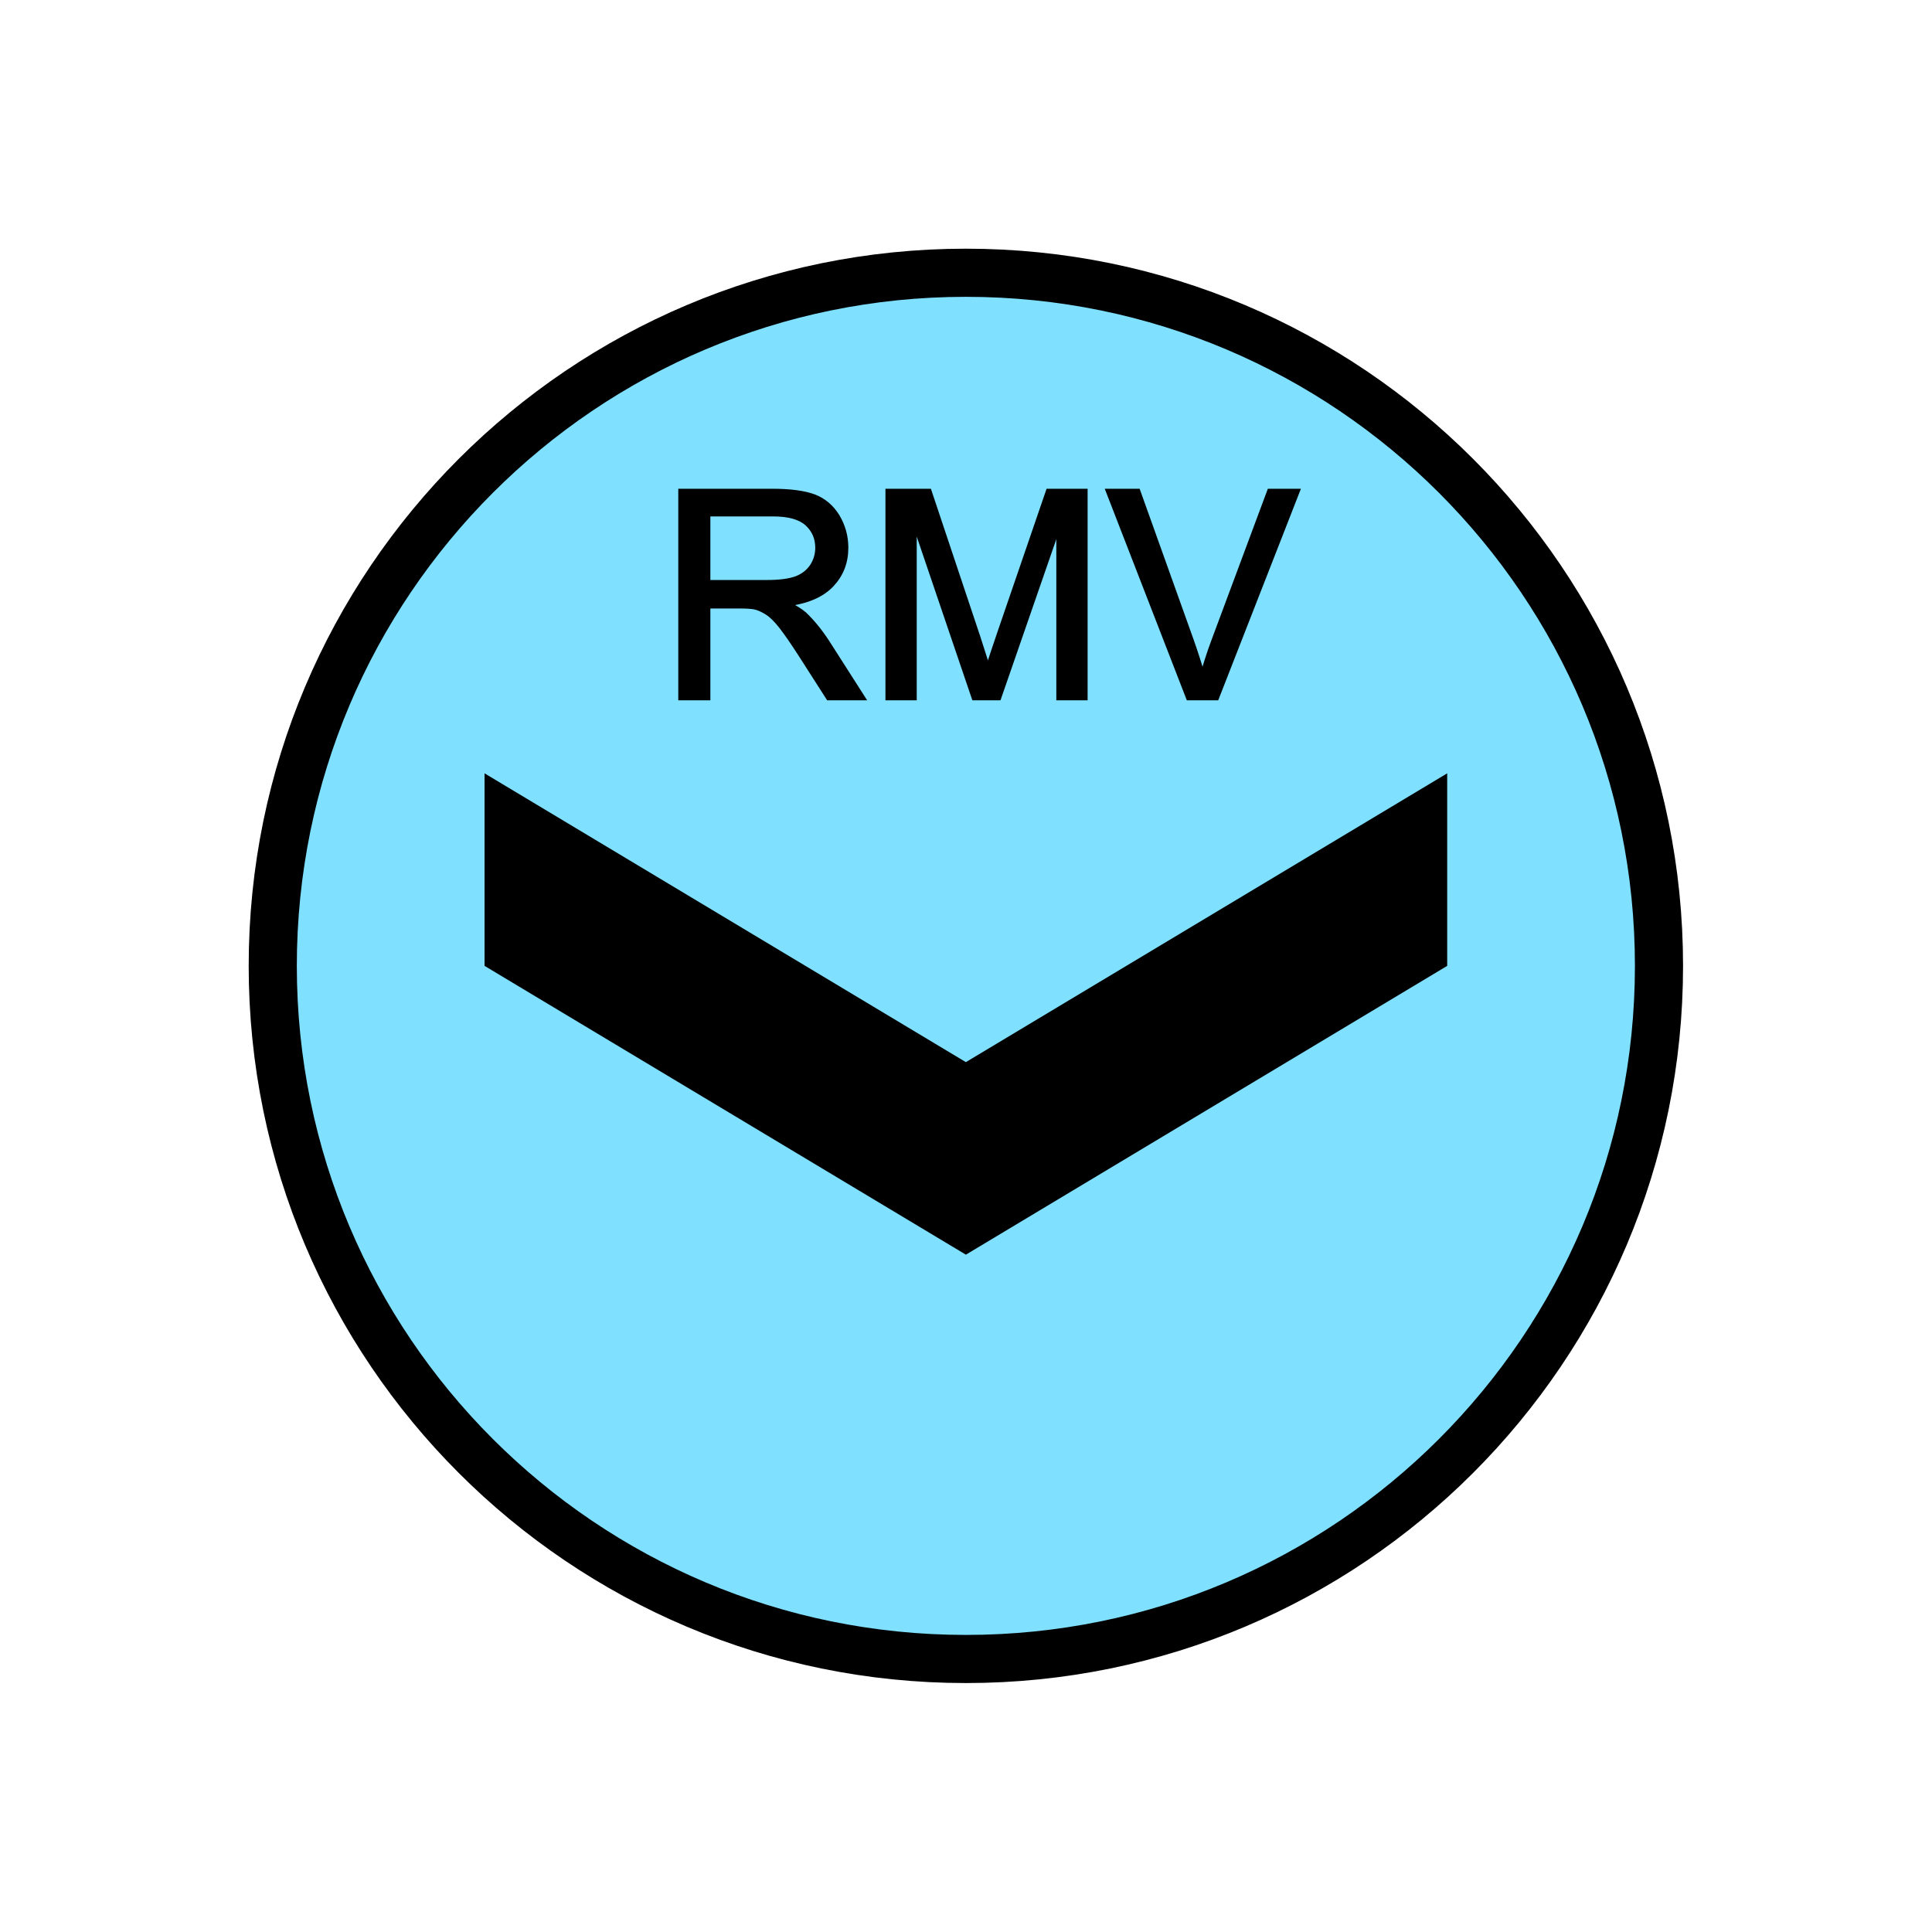 <?xml version="1.0" encoding="UTF-8" standalone="no"?>
<svg
   xmlns:dc="http://purl.org/dc/elements/1.1/"
   xmlns:cc="http://creativecommons.org/ns#"
   xmlns:rdf="http://www.w3.org/1999/02/22-rdf-syntax-ns#"
   xmlns:svg="http://www.w3.org/2000/svg"
   xmlns="http://www.w3.org/2000/svg"
   id="svg15"
   height="101.85mm"
   width="101.85mm"
   version="1.0">
  <defs
     id="defs3">
    <pattern
       y="0"
       x="0"
       height="6"
       width="6"
       patternUnits="userSpaceOnUse"
       id="EMFhbasepattern" />
  </defs>
  <path
     id="path5"
     d="  M 330.548,192.447   C 330.548,268.73 268.73,330.548 192.447,330.548   C 116.203,330.548 54.345,268.73 54.345,192.447   C 54.345,116.203 116.203,54.345 192.447,54.345   C 268.73,54.345 330.548,116.203 330.548,192.447   z "
     style="fill:#80e0ff;fill-rule:evenodd;fill-opacity:1;stroke:none;" />
  <path
     id="path7"
     d="  M 330.548,192.447   C 330.548,268.73 268.73,330.548 192.447,330.548   C 116.203,330.548 54.345,268.73 54.345,192.447   C 54.345,116.203 116.203,54.345 192.447,54.345   C 268.73,54.345 330.548,116.203 330.548,192.447  "
     style="fill:none;stroke:#000000;stroke-width:9.59px;stroke-linecap:butt;stroke-linejoin:miter;stroke-miterlimit:10;stroke-dasharray:none;stroke-opacity:1;" />
  <path
     id="path9"
     d="  M 96.543,154.085   L 96.543,154.085   L 96.543,192.447   L 192.447,249.989   L 288.35,192.447   L 288.35,154.085   L 192.447,211.627   z "
     style="fill:#000000;fill-rule:evenodd;fill-opacity:1;stroke:none;" />
  <path
     id="path11"
     d="  M 135.624,139.06   L 135.624,97.862   L 153.885,97.862   C 157.562,97.862 160.319,98.261 162.237,98.981   C 164.155,99.74 165.673,101.018 166.832,102.897   C 167.951,104.775 168.551,106.853 168.551,109.13   C 168.551,112.047 167.592,114.485 165.713,116.483   C 163.795,118.521 160.878,119.8 156.922,120.319   C 158.361,120.998 159.48,121.718 160.239,122.357   C 161.797,123.836 163.316,125.674 164.754,127.871   L 171.907,139.06   L 165.074,139.06   L 159.6,130.509   C 158.001,128.031 156.683,126.113 155.684,124.835   C 154.645,123.516 153.726,122.597 152.886,122.077   C 152.087,121.558 151.248,121.158 150.409,120.958   C 149.809,120.839 148.77,120.759 147.372,120.759   L 141.058,120.759   L 141.058,139.06   z  M 141.058,116.043   L 152.766,116.043   C 155.284,116.043 157.202,115.804 158.641,115.284   C 160.039,114.765 161.078,113.925 161.837,112.807   C 162.557,111.688 162.916,110.449 162.916,109.13   C 162.916,107.172 162.197,105.574 160.798,104.295   C 159.4,103.056 157.162,102.417 154.085,102.417   L 141.058,102.417   z  M 176.902,139.06   L 176.902,97.862   L 185.134,97.862   L 194.884,127.032   C 195.763,129.75 196.403,131.788 196.842,133.146   C 197.322,131.628 198.041,129.43 199.04,126.513   L 208.87,97.862   L 216.223,97.862   L 216.223,139.06   L 210.948,139.06   L 210.948,104.575   L 199,139.06   L 194.085,139.06   L 182.177,104.015   L 182.177,139.06   z  M 236.802,139.06   L 220.818,97.862   L 226.732,97.862   L 237.441,127.792   C 238.281,130.189 239,132.427 239.599,134.545   C 240.239,132.307 240.958,130.029 241.797,127.792   L 252.946,97.862   L 258.5,97.862   L 242.396,139.06   z "
     style="fill:#000000;fill-rule:evenodd;fill-opacity:1;stroke:none;" />
  <path
     id="path13"
     d="  M 135.624,139.06   L 135.624,97.862   L 153.885,97.862   C 157.562,97.862 160.319,98.261 162.237,98.981   C 164.155,99.74 165.673,101.018 166.832,102.897   C 167.951,104.775 168.551,106.853 168.551,109.13   C 168.551,112.047 167.592,114.485 165.713,116.483   C 163.795,118.521 160.878,119.8 156.922,120.319   C 158.361,120.998 159.48,121.718 160.239,122.357   C 161.797,123.836 163.316,125.674 164.754,127.871   L 171.907,139.06   L 165.074,139.06   L 159.6,130.509   C 158.001,128.031 156.683,126.113 155.684,124.835   C 154.645,123.516 153.726,122.597 152.886,122.077   C 152.087,121.558 151.248,121.158 150.409,120.958   C 149.809,120.839 148.77,120.759 147.372,120.759   L 141.058,120.759   L 141.058,139.06   z  M 141.058,116.043   L 152.766,116.043   C 155.284,116.043 157.202,115.804 158.641,115.284   C 160.039,114.765 161.078,113.925 161.837,112.807   C 162.557,111.688 162.916,110.449 162.916,109.13   C 162.916,107.172 162.197,105.574 160.798,104.295   C 159.4,103.056 157.162,102.417 154.085,102.417   L 141.058,102.417   z  M 176.902,139.06   L 176.902,97.862   L 185.134,97.862   L 194.884,127.032   C 195.763,129.75 196.403,131.788 196.842,133.146   C 197.322,131.628 198.041,129.43 199.04,126.513   L 208.87,97.862   L 216.223,97.862   L 216.223,139.06   L 210.948,139.06   L 210.948,104.575   L 199,139.06   L 194.085,139.06   L 182.177,104.015   L 182.177,139.06   z  M 236.802,139.06   L 220.818,97.862   L 226.732,97.862   L 237.441,127.792   C 238.281,130.189 239,132.427 239.599,134.545   C 240.239,132.307 240.958,130.029 241.797,127.792   L 252.946,97.862   L 258.5,97.862   L 242.396,139.06   z "
     style="fill:none;stroke:#000000;stroke-width:0.959px;stroke-linecap:butt;stroke-linejoin:miter;stroke-miterlimit:10;stroke-dasharray:none;stroke-opacity:1;" />
</svg>
